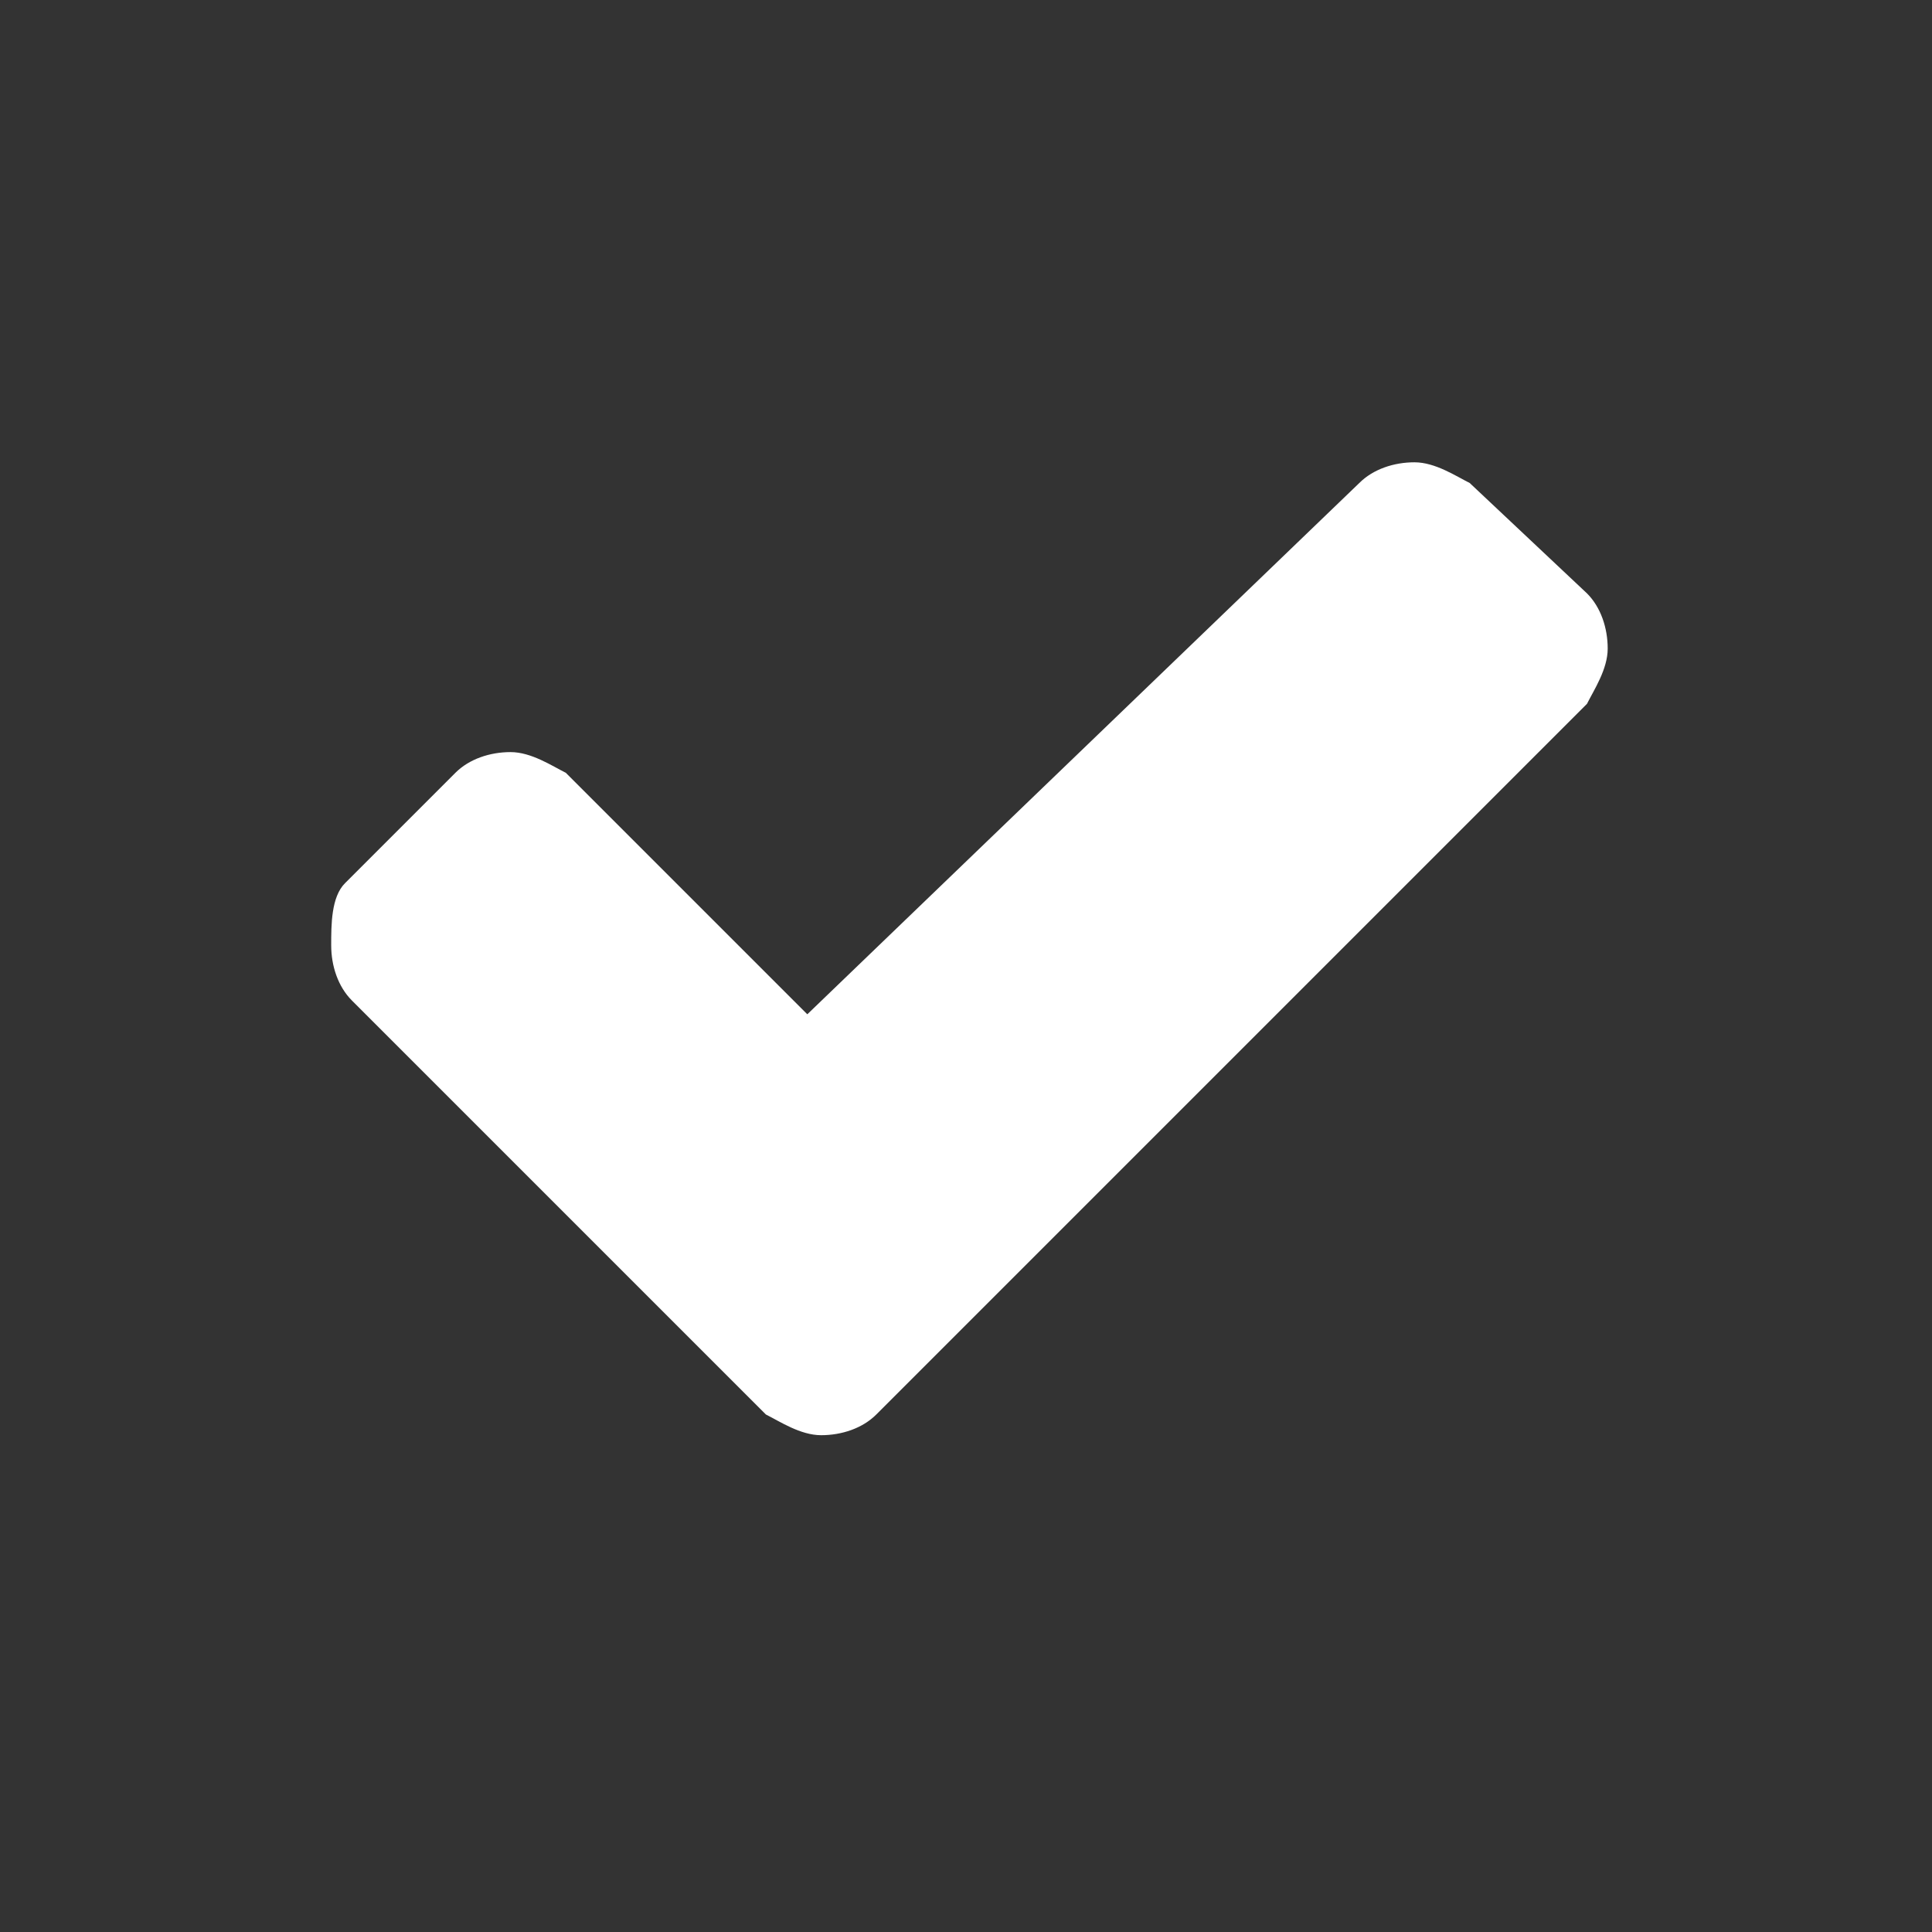 <?xml version="1.0" encoding="utf-8"?>
<!-- Generator: Adobe Illustrator 22.0.1, SVG Export Plug-In . SVG Version: 6.00 Build 0)  -->
<svg version="1.1" id="Слой_1" xmlns="http://www.w3.org/2000/svg" xmlns:xlink="http://www.w3.org/1999/xlink" x="0px" y="0px"
	 viewBox="0 0 28 28" style="enable-background:new 0 0 28 28;" xml:space="preserve">
<rect x="0" y="0" width="28" height="28" fill="#333333" stroke="none"/>
<style type="text/css">
	.st0{fill:#FFFFFF;}
</style>
<title>check</title>
<path class="st0" d="M23.3,9.4c0,0.3-0.2,0.6-0.3,0.8L12.7,20.5c-0.2,0.2-0.5,0.3-0.8,0.3s-0.6-0.2-0.8-0.3l-6-6
	c-0.2-0.2-0.3-0.5-0.3-0.8S4.8,13,5,12.8l1.6-1.6c0.2-0.2,0.5-0.3,0.8-0.3c0.3,0,0.6,0.2,0.8,0.3l3.5,3.5L19.7,7
	c0.2-0.2,0.5-0.3,0.8-0.3c0.3,0,0.6,0.2,0.8,0.3L23,8.6C23.2,8.8,23.3,9.1,23.3,9.4L23.3,9.4z"/>
</svg>
